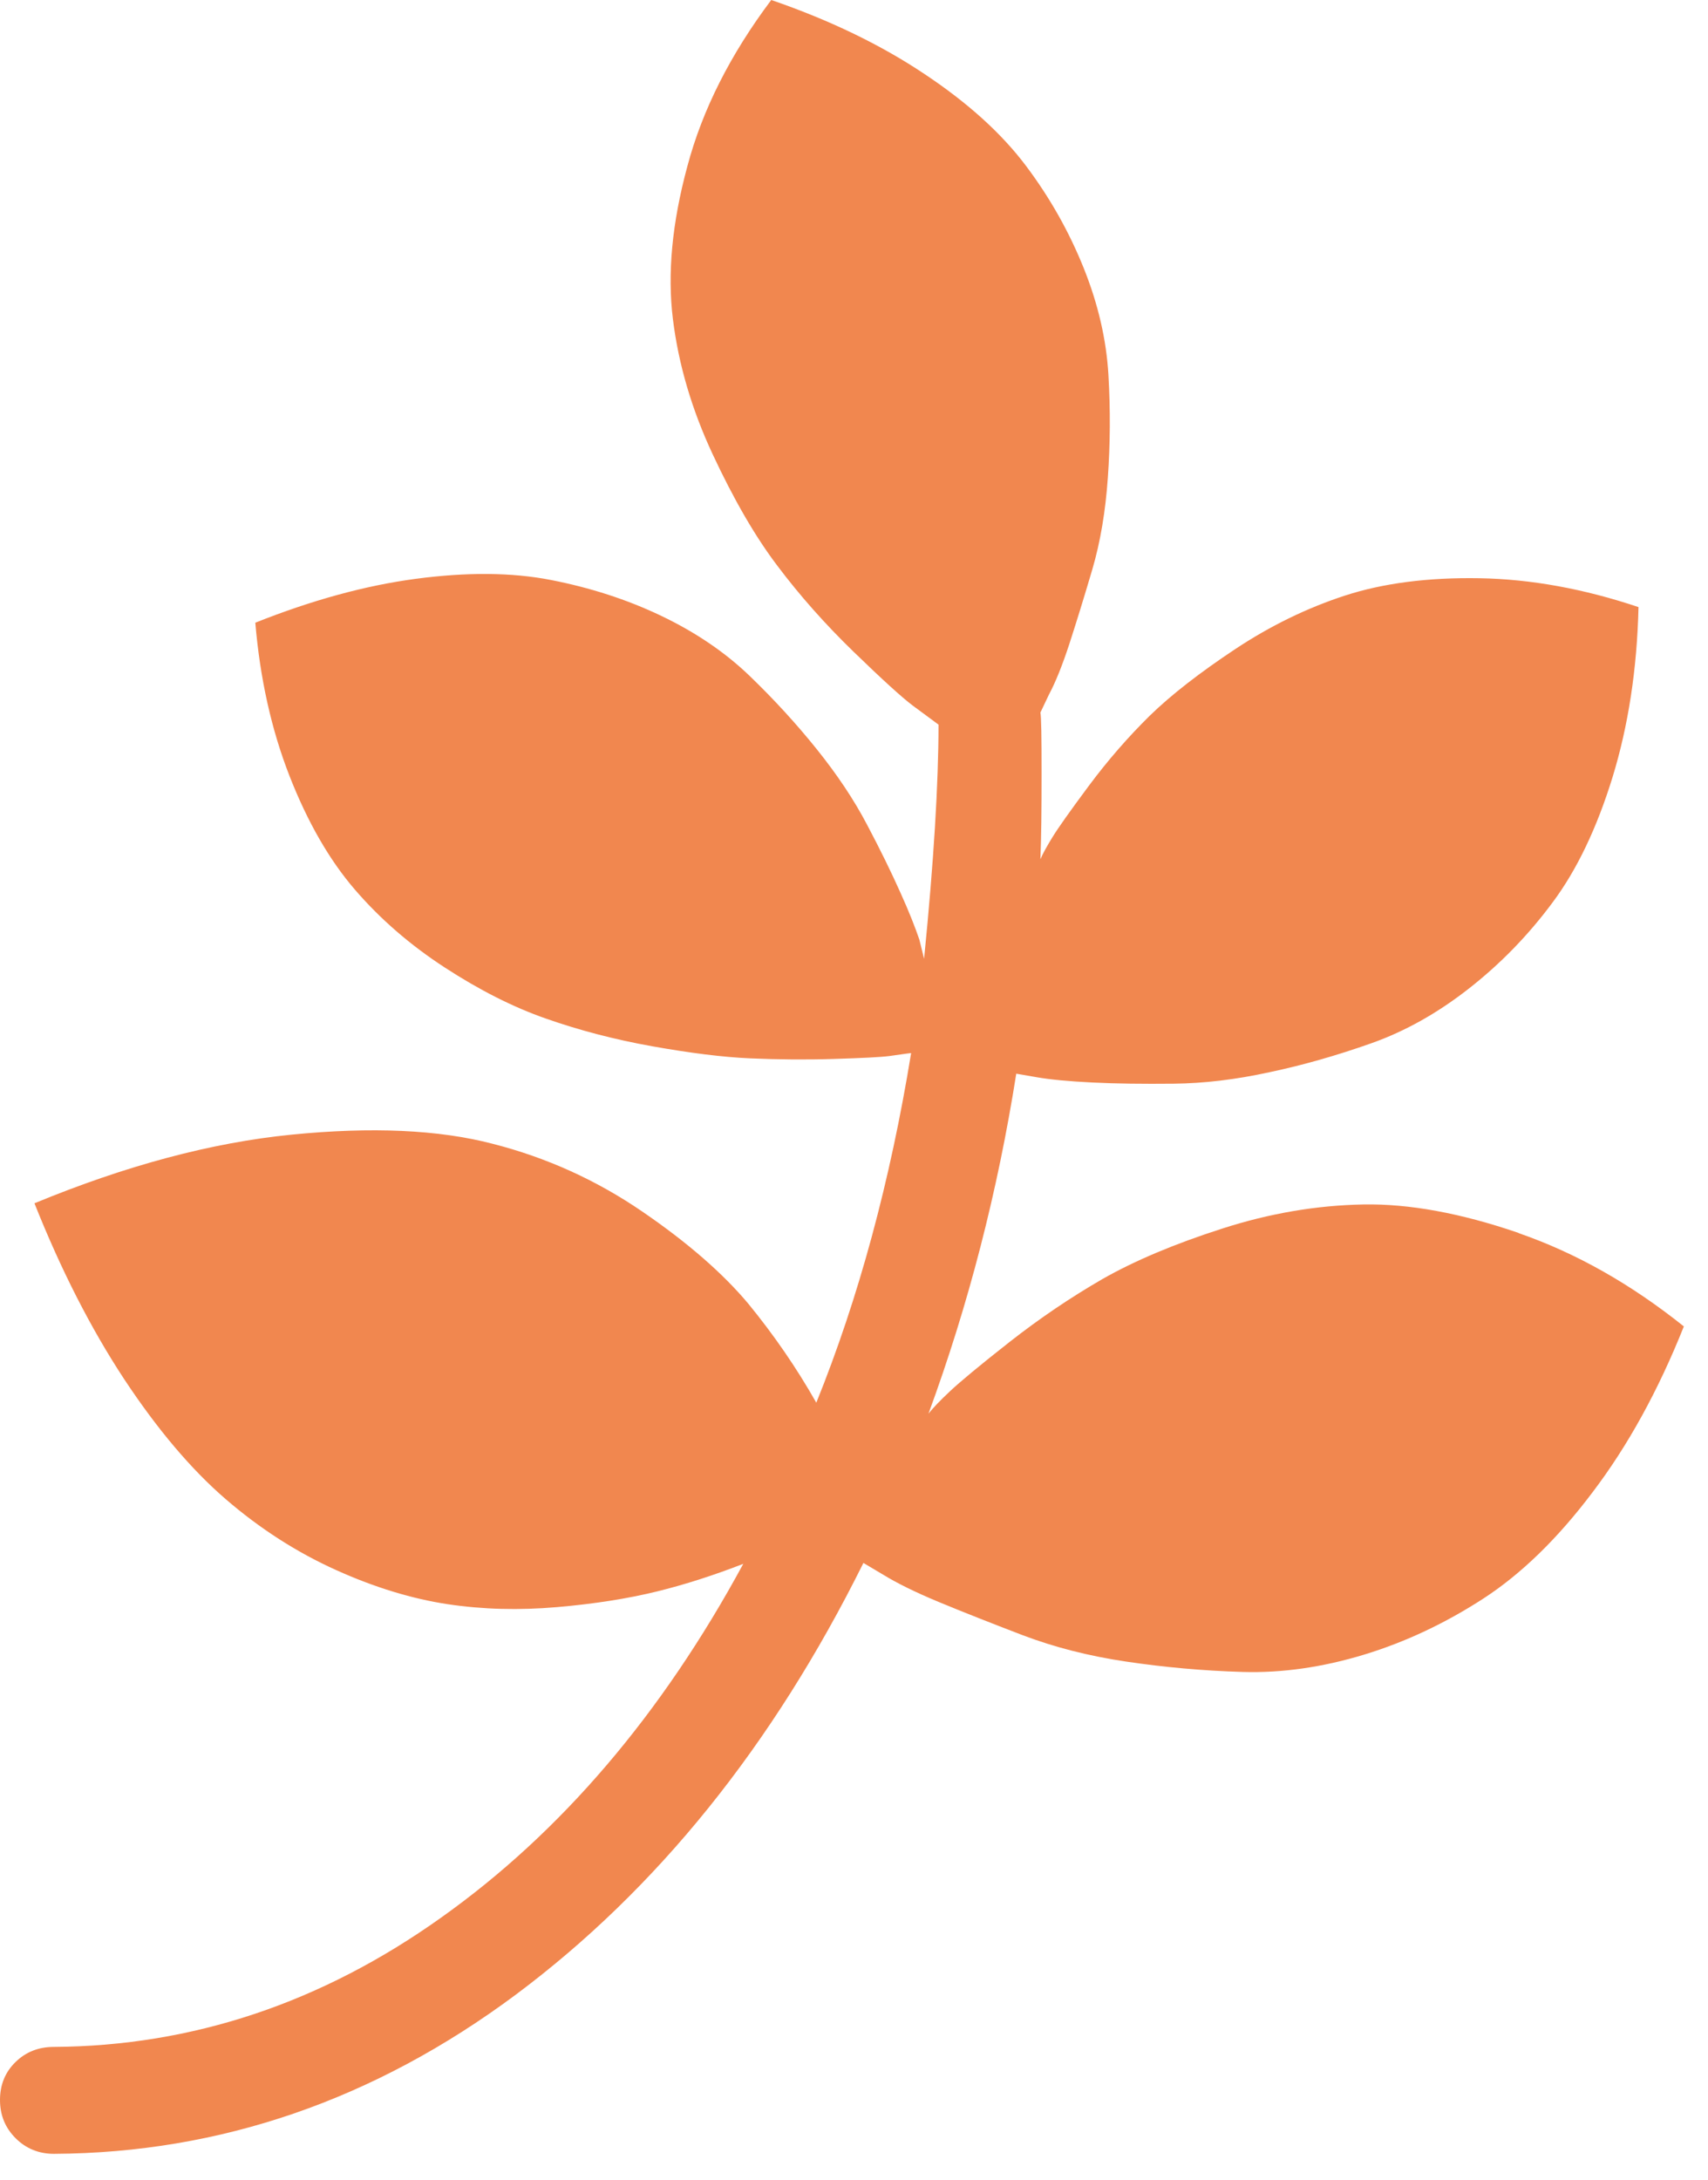 <?xml version="1.0" encoding="UTF-8"?>
<svg xmlns="http://www.w3.org/2000/svg" width="58" height="74" viewBox="0 0 58 74" fill="none">
  <path d="M51.55 41.85C49.62 41.19 47.86 40.86 46.29 40.89C44.71 40.92 43.11 41.19 41.5 41.71C39.88 42.23 38.53 42.8 37.44 43.42C36.35 44.05 35.3 44.76 34.28 45.56C33.26 46.36 32.59 46.92 32.26 47.23C31.93 47.54 31.69 47.79 31.53 47.99C32.89 44.29 33.88 40.44 34.51 36.45L35.2 36.57C35.66 36.65 36.29 36.71 37.1 36.75C37.9 36.79 38.82 36.8 39.85 36.79C40.88 36.78 41.97 36.65 43.11 36.4C44.25 36.16 45.4 35.83 46.56 35.42C47.72 35.01 48.82 34.39 49.88 33.56C50.94 32.73 51.89 31.76 52.72 30.64C53.55 29.53 54.23 28.1 54.76 26.38C55.29 24.65 55.59 22.73 55.64 20.61C53.79 19.99 51.99 19.66 50.24 19.63C48.49 19.6 46.96 19.8 45.67 20.22C44.38 20.64 43.13 21.25 41.94 22.04C40.75 22.83 39.78 23.58 39.04 24.3C38.31 25.02 37.62 25.81 36.98 26.67C36.34 27.53 35.93 28.11 35.74 28.42C35.55 28.73 35.41 28.98 35.33 29.17C35.36 28.46 35.37 27.49 35.37 26.25C35.37 25.01 35.36 24.33 35.33 24.19L35.62 23.58C35.84 23.17 36.07 22.6 36.31 21.87C36.55 21.13 36.81 20.29 37.09 19.34C37.37 18.39 37.54 17.35 37.62 16.22C37.7 15.09 37.71 13.93 37.64 12.73C37.57 11.53 37.29 10.32 36.8 9.1C36.31 7.88 35.66 6.72 34.84 5.63C34.02 4.54 32.88 3.5 31.39 2.51C29.91 1.52 28.17 0.68 26.19 0C24.8 1.85 23.85 3.73 23.34 5.65C22.82 7.57 22.66 9.29 22.85 10.83C23.04 12.37 23.49 13.9 24.2 15.42C24.91 16.94 25.64 18.21 26.4 19.21C27.16 20.22 28.02 21.19 28.99 22.13C29.96 23.07 30.62 23.67 30.99 23.95C31.36 24.22 31.65 24.44 31.87 24.6C31.87 26.58 31.71 29.24 31.38 32.55L31.22 31.9C31.08 31.49 30.87 30.95 30.57 30.29C30.27 29.62 29.9 28.86 29.45 28.01C29 27.15 28.43 26.3 27.74 25.44C27.05 24.58 26.29 23.75 25.46 22.95C24.63 22.15 23.63 21.47 22.46 20.91C21.29 20.35 20.04 19.95 18.71 19.69C17.38 19.43 15.85 19.42 14.12 19.65C12.39 19.88 10.58 20.38 8.67 21.14C8.83 23.04 9.22 24.78 9.83 26.34C10.44 27.9 11.18 29.19 12.05 30.2C12.92 31.21 13.94 32.09 15.11 32.85C16.28 33.61 17.42 34.19 18.54 34.58C19.65 34.97 20.86 35.29 22.15 35.52C23.44 35.75 24.55 35.89 25.48 35.93C26.4 35.97 27.35 35.98 28.31 35.95C29.27 35.92 29.91 35.89 30.21 35.85C30.51 35.81 30.75 35.77 30.94 35.75C30.23 40.1 29.16 44.06 27.72 47.62C27.04 46.42 26.27 45.31 25.42 44.27C24.56 43.24 23.36 42.19 21.81 41.13C20.26 40.07 18.57 39.3 16.73 38.83C14.89 38.35 12.62 38.25 9.9 38.52C7.18 38.79 4.27 39.57 1.17 40.85C2.07 43.11 3.08 45.09 4.21 46.81C5.34 48.52 6.49 49.88 7.66 50.89C8.83 51.9 10.08 52.7 11.41 53.3C12.74 53.9 14.01 54.28 15.2 54.46C16.4 54.64 17.63 54.67 18.91 54.56C20.19 54.45 21.32 54.27 22.3 54.03C23.28 53.79 24.26 53.47 25.24 53.09C22.47 58.2 19.05 62.21 14.98 65.1C10.91 68 6.53 69.46 1.83 69.49C1.31 69.49 0.88 69.66 0.53 70C0.18 70.34 0 70.77 0 71.29C0 71.81 0.18 72.24 0.53 72.59C0.88 72.94 1.32 73.12 1.83 73.12C7.48 73.09 12.71 71.29 17.51 67.72C22.31 64.14 26.24 59.26 29.32 53.06L30.01 53.47C30.45 53.74 31.07 54.05 31.89 54.39C32.71 54.73 33.65 55.1 34.72 55.51C35.8 55.92 36.97 56.22 38.25 56.41C39.53 56.6 40.84 56.72 42.19 56.76C43.54 56.8 44.92 56.6 46.33 56.17C47.74 55.74 49.09 55.1 50.37 54.27C51.65 53.44 52.89 52.24 54.08 50.66C55.28 49.08 56.31 47.21 57.18 45.03C55.38 43.59 53.52 42.54 51.59 41.87" fill="#F1874F"></path>
</svg>
